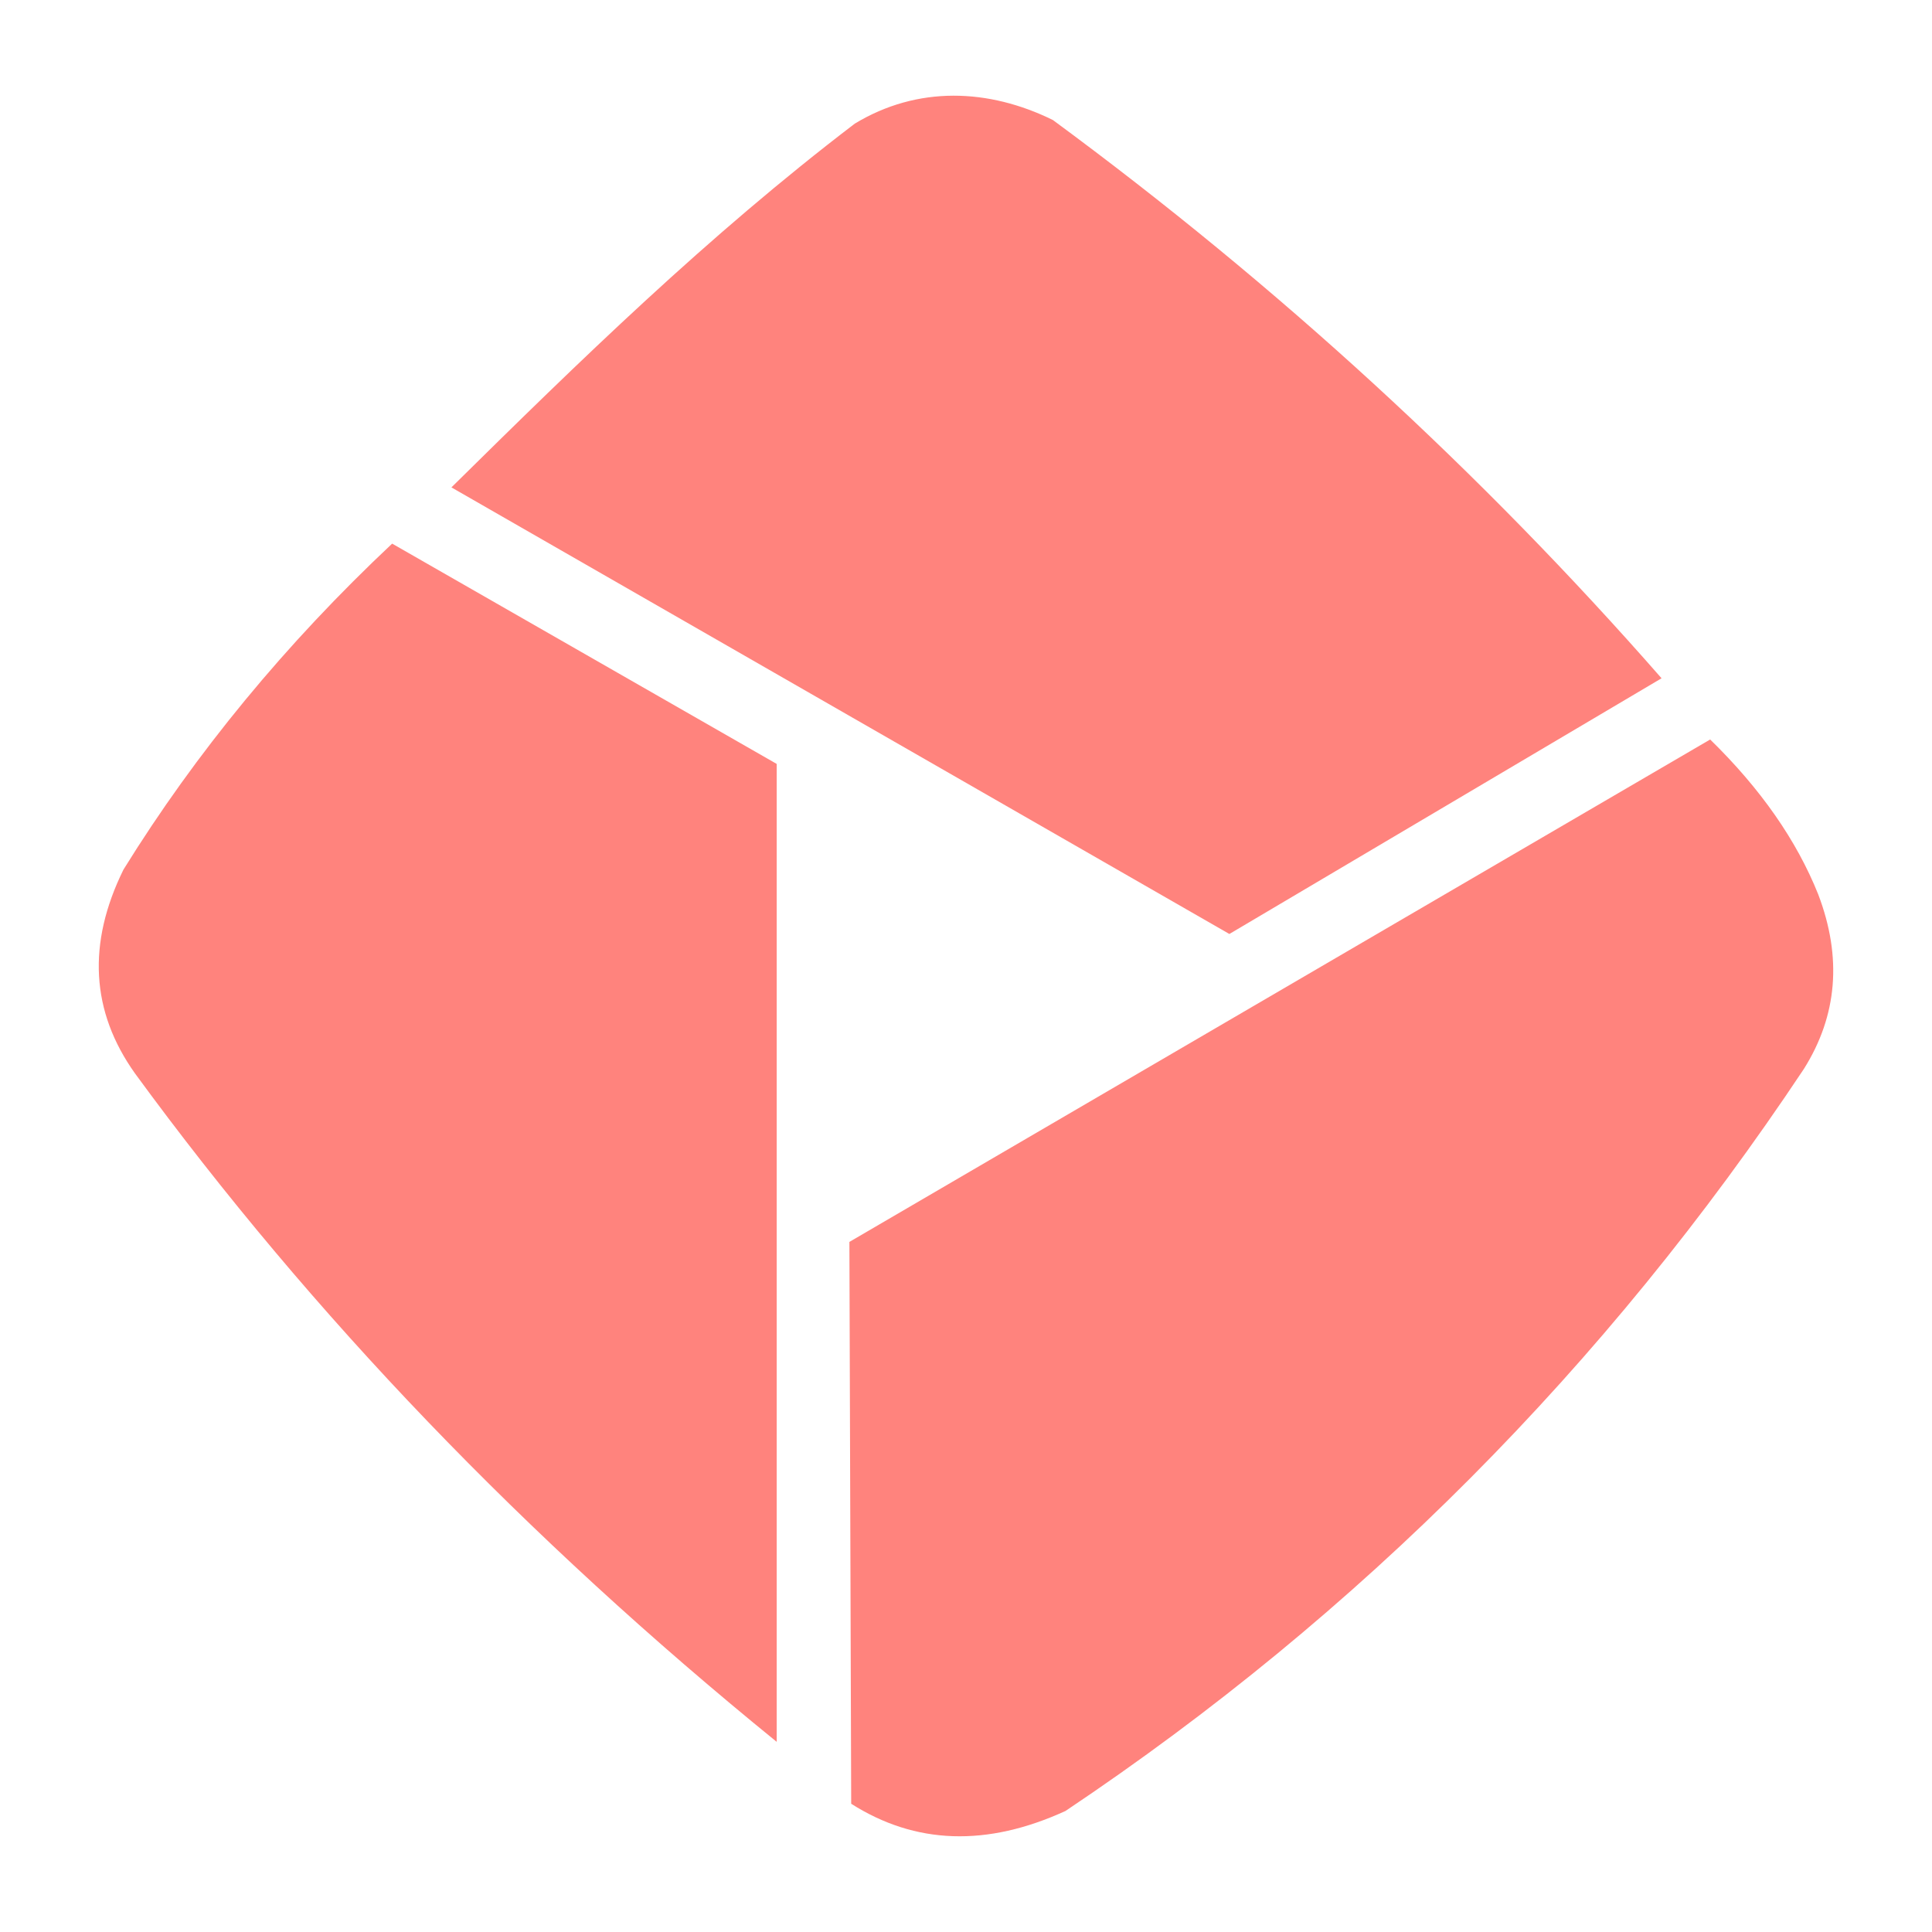 <?xml version="1.0" encoding="UTF-8"?>
<svg version="1.1" viewBox="0 0 192 192" xmlns="http://www.w3.org/2000/svg">
 <path d="m44.862 48.436 77.311 44.382 42.951-25.412c-17.97-20.517-38.132-39.01-60.489-55.478-6.383-3.142-13.437-3.425-19.686 0.358-14.661 11.185-27.41 23.644-40.087 36.15z" style="fill:#ff837d"/>
 <path d="m38.971 54.025 38.216 21.892v97.186c-24.971-20.289-46.231-42.435-63.778-66.436-4.376-6.152-4.756-12.902-1.139-20.247 7.213-11.642 16.113-22.441 26.701-32.395z" style="fill:#ff837d"/>
 <path d="m84.412 123.42 85.543-49.93c5.011 4.892 8.59 10.022 10.738 15.391 2.386 6.264 1.909 12.05-1.432 17.359-19.686 29.588-44.144 54.166-73.374 73.732-7.815 3.579-14.913 3.341-21.296-0.716z" style="fill:#ff837d"/>
</svg>
